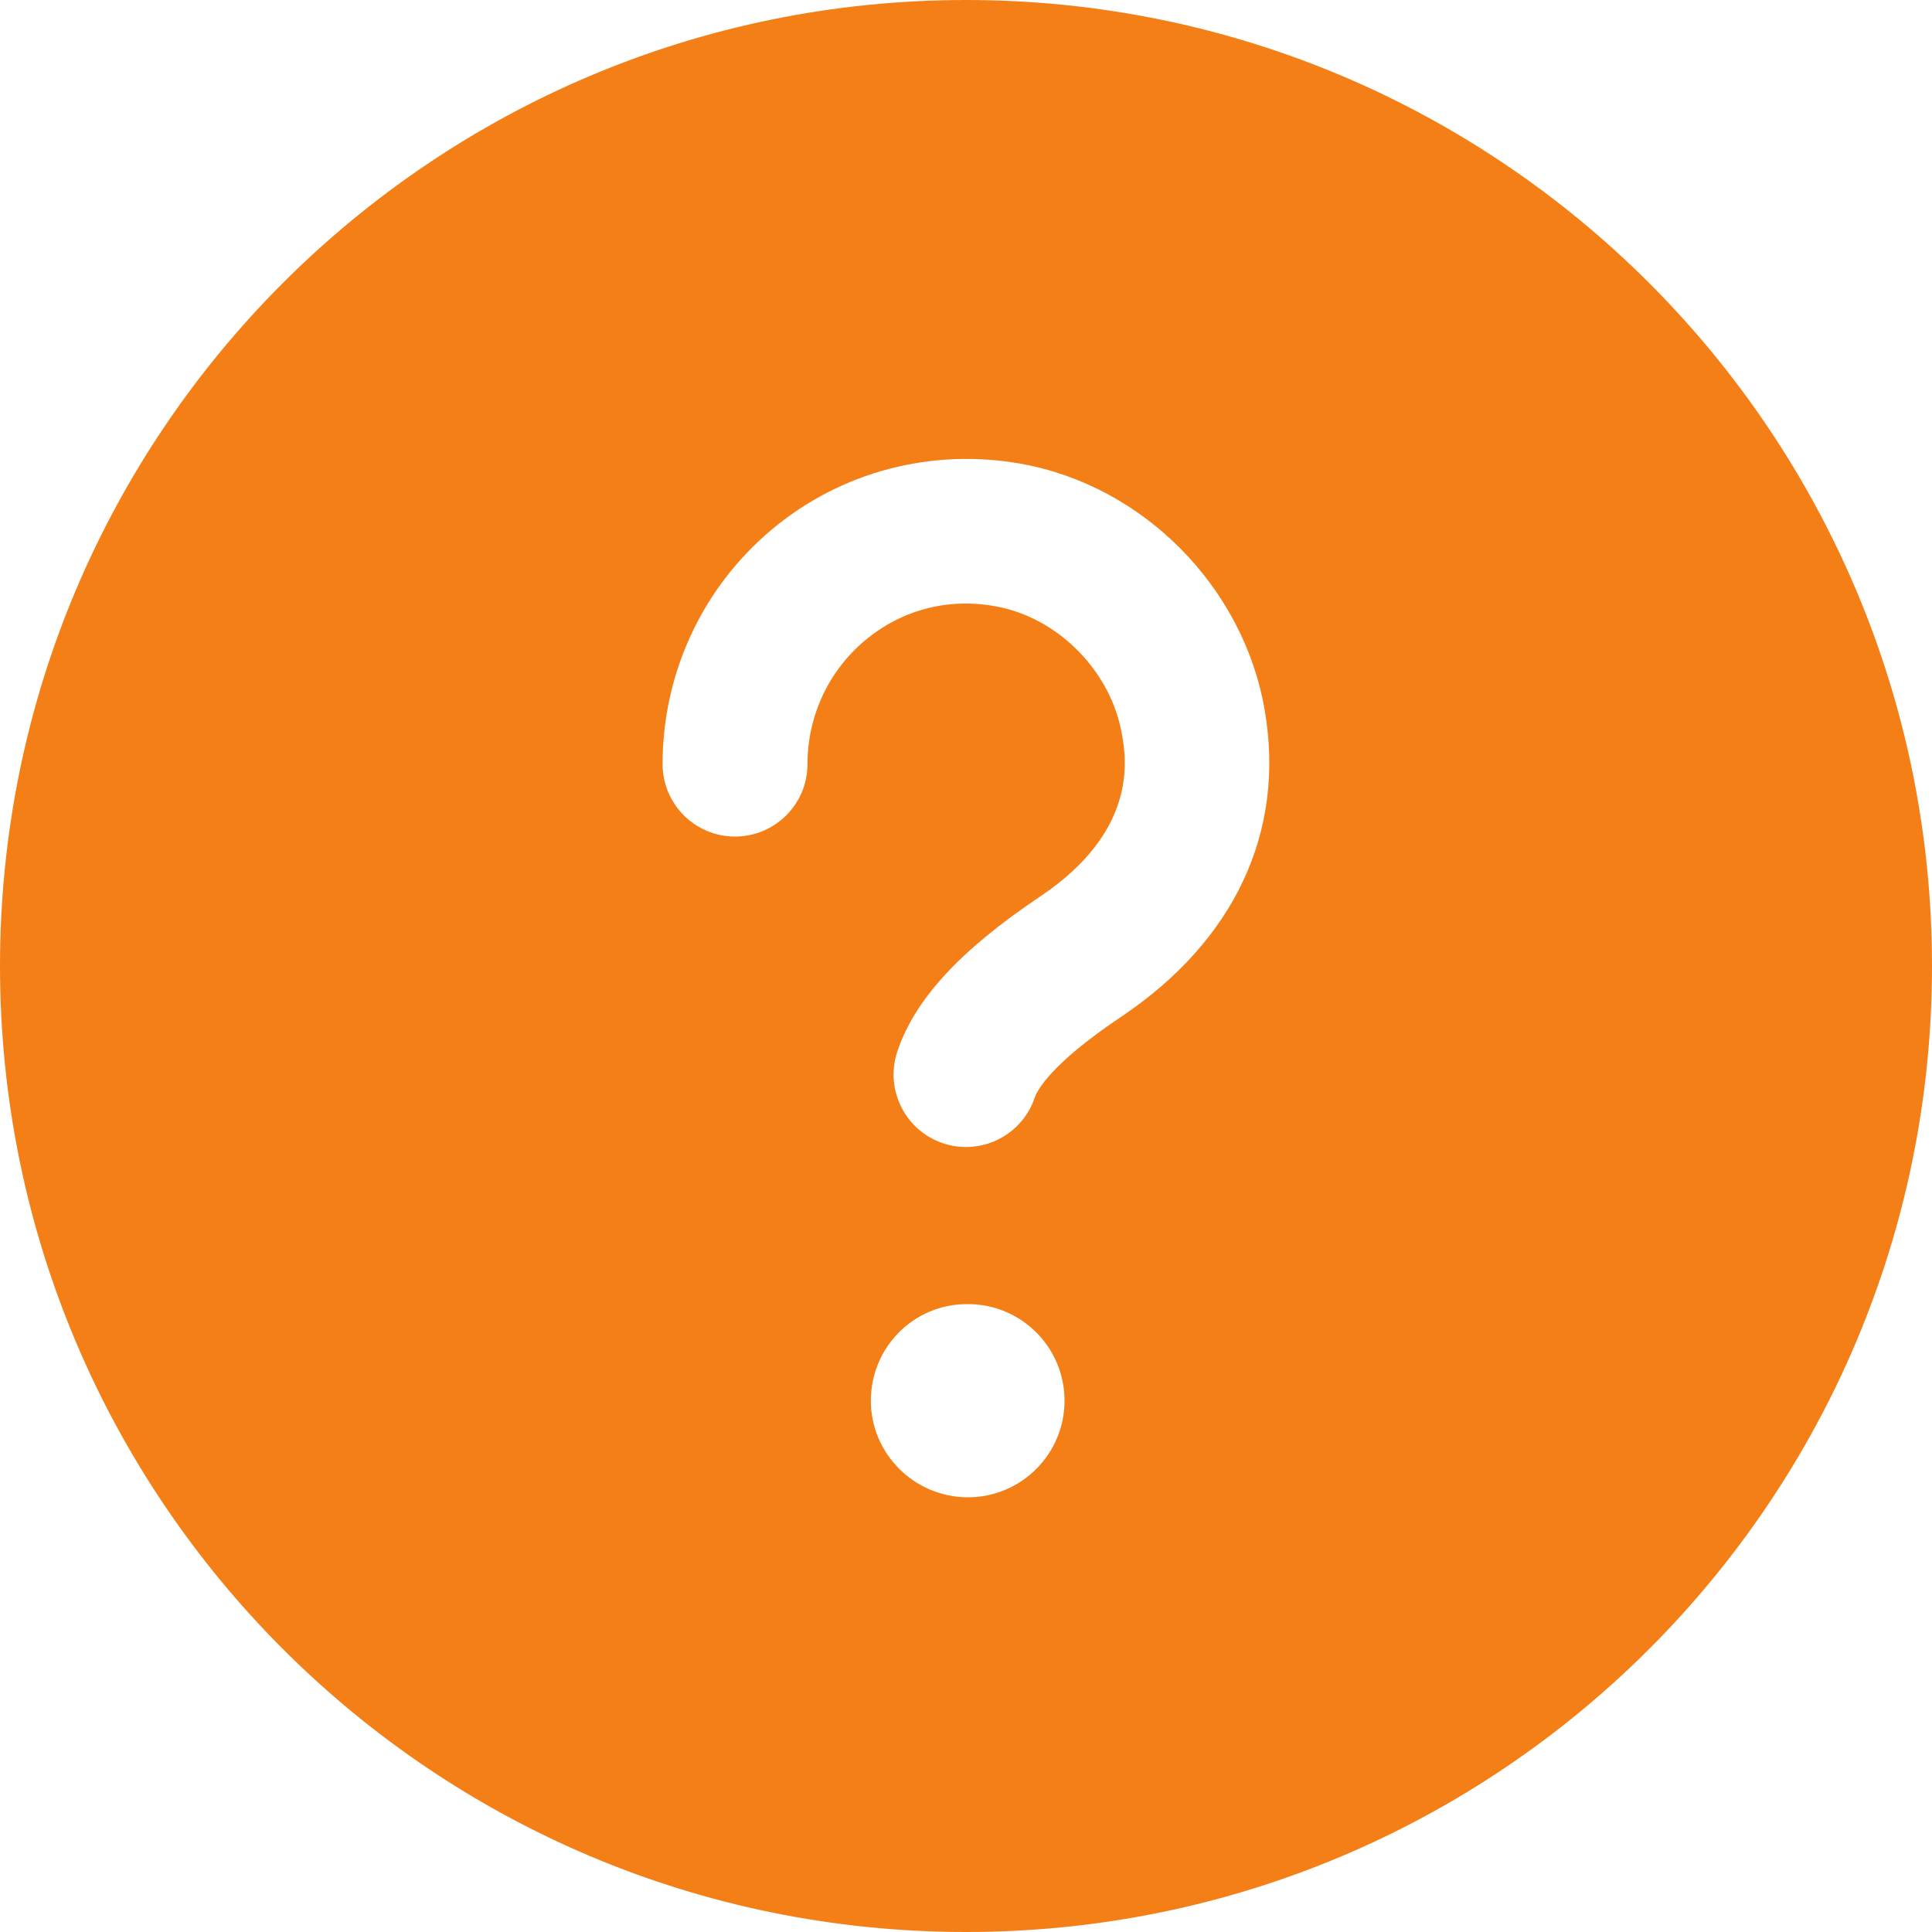 <svg width="20" height="20" viewBox="0 0 20 20" fill="none" xmlns="http://www.w3.org/2000/svg">
<path d="M10 0C4.477 0 0 4.477 0 10C0 15.523 4.477 20 10 20C15.523 20 20 15.523 20 10C20 4.477 15.523 0 10 0ZM10.02 15.5C9.468 15.5 9.015 15.052 9.015 14.5C9.015 13.948 9.458 13.5 10.01 13.5H10.02C10.573 13.5 11.02 13.948 11.02 14.5C11.02 15.052 10.572 15.5 10.02 15.5ZM11.603 10.528C10.872 11.018 10.736 11.291 10.711 11.363C10.606 11.676 10.314 11.874 10 11.874C9.921 11.874 9.841 11.862 9.762 11.835C9.369 11.703 9.158 11.278 9.289 10.885C9.47 10.345 9.939 9.836 10.767 9.281C11.788 8.597 11.657 7.847 11.614 7.601C11.501 6.947 10.95 6.39 10.303 6.276C9.811 6.186 9.33 6.315 8.954 6.63C8.576 6.947 8.359 7.414 8.359 7.91C8.359 8.324 8.023 8.66 7.609 8.66C7.195 8.66 6.859 8.324 6.859 7.91C6.859 6.969 7.271 6.084 7.99 5.481C8.702 4.885 9.639 4.636 10.564 4.8C11.831 5.024 12.87 6.071 13.091 7.345C13.311 8.607 12.782 9.738 11.603 10.528Z" fill="#F57F17"/>
</svg>

